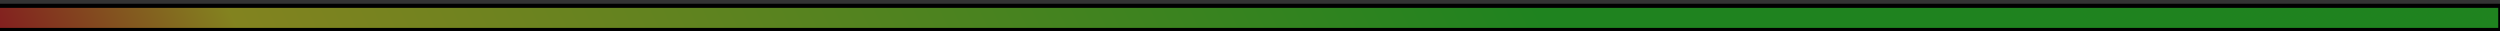 <?xml version="1.0" encoding="UTF-8" standalone="no"?>
<!-- Created with Inkscape (http://www.inkscape.org/) -->
<svg
   xmlns:dc="http://purl.org/dc/elements/1.1/"
   xmlns:cc="http://web.resource.org/cc/"
   xmlns:rdf="http://www.w3.org/1999/02/22-rdf-syntax-ns#"
   xmlns:svg="http://www.w3.org/2000/svg"
   xmlns="http://www.w3.org/2000/svg"
   xmlns:xlink="http://www.w3.org/1999/xlink"
   xmlns:sodipodi="http://sodipodi.sourceforge.net/DTD/sodipodi-0.dtd"
   xmlns:inkscape="http://www.inkscape.org/namespaces/inkscape"
   width="800"
   height="10"
   id="svg2"
   sodipodi:version="0.32"
   inkscape:version="0.45.1"
   version="1.0"
   sodipodi:docbase="/home/tronic/UltraStar-ng/UltraStar-ng/themes/lima"
   sodipodi:docname="practice_peak.svg"
   inkscape:output_extension="org.inkscape.output.svg.inkscape">
  <rect width="100%" height="100%" fill="#333333" stroke="none"/>
  <defs
     id="defs4">
    <linearGradient
       id="linearGradient4175">
      <stop
         id="stop4181"
         offset="0"
         style="stop-color:#00fe00;stop-opacity:0.392;" />
      <stop
         style="stop-color:#fefe00;stop-opacity:0.392;"
         offset="0.846"
         id="stop4187" />
      <stop
         id="stop4183"
         offset="1"
         style="stop-color:#fe0000;stop-opacity:0.392;" />
    </linearGradient>
    <linearGradient
       id="linearGradient3132">
      <stop
         style="stop-color:#000000;stop-opacity:1"
         offset="0"
         id="stop3134" />
      <stop
         id="stop3142"
         offset="0.2"
         style="stop-color:#c0c0c0;stop-opacity:1;" />
      <stop
         style="stop-color:#c0c0c0;stop-opacity:1;"
         offset="0.8"
         id="stop3144" />
      <stop
         style="stop-color:#6e6e6e;stop-opacity:1;"
         offset="1"
         id="stop3136" />
    </linearGradient>
    <linearGradient
       inkscape:collect="always"
       xlink:href="#linearGradient4175"
       id="linearGradient3138"
       x1="439.748"
       y1="-144.465"
       x2="3.522"
       y2="16.038"
       gradientUnits="userSpaceOnUse"
       spreadMethod="pad"
       gradientTransform="matrix(1.001,0,0,0.768,246.12,623.06)" />
  </defs>
  <sodipodi:namedview
     id="base"
     pagecolor="#ffffff"
     bordercolor="#666666"
     borderopacity="1.0"
     inkscape:pageopacity="0.0"
     inkscape:pageshadow="2"
     inkscape:zoom="1.9875"
     inkscape:cx="-84.139918"
     inkscape:cy="86.866397"
     inkscape:document-units="px"
     inkscape:current-layer="layer1"
     inkscape:window-width="1680"
     inkscape:window-height="958"
     inkscape:window-x="0"
     inkscape:window-y="28"
     width="800px"
     height="10px" />
  <g
     inkscape:label="Calque 1"
     inkscape:groupmode="layer"
     id="layer1"
     transform="translate(-247.722,-621.154)">
    <rect
       style="fill:url(#linearGradient3138);fill-opacity:1;stroke:#000000;stroke-width:1.316;stroke-miterlimit:4;stroke-dasharray:none;stroke-dashoffset:0;stroke-opacity:1"
       id="rect2159"
       width="801.694"
       height="7.731"
       x="246.12"
       y="623.012" />
  </g>
</svg>
